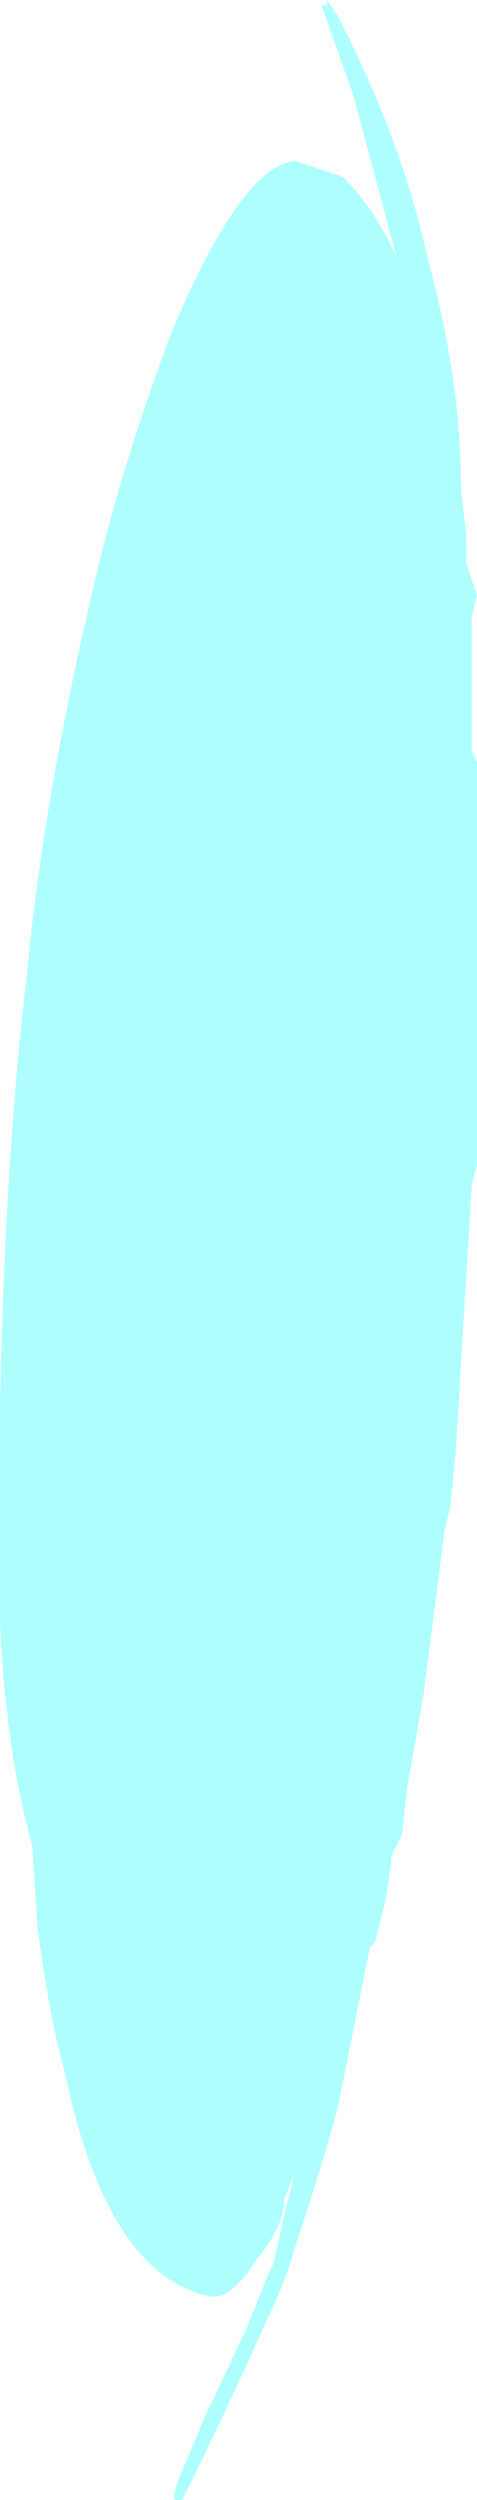 <?xml version="1.0" encoding="UTF-8" standalone="no"?>
<svg xmlns:ffdec="https://www.free-decompiler.com/flash" xmlns:xlink="http://www.w3.org/1999/xlink" ffdec:objectType="shape" height="23.3px" width="4.45px" xmlns="http://www.w3.org/2000/svg">
  <g transform="matrix(1.0, 0.0, 0.0, 1.0, -34.45, 18.2)">
    <path d="M37.6 -18.05 Q38.2 -16.9 38.45 -15.75 38.75 -14.65 38.75 -13.65 L38.8 -13.2 38.8 -12.95 38.9 -12.65 38.85 -12.45 38.85 -11.2 38.9 -11.1 38.9 -7.35 38.85 -7.15 38.7 -4.65 38.65 -4.15 38.6 -3.95 38.4 -2.4 38.25 -1.55 38.2 -1.1 38.1 -0.9 38.1 -0.85 38.05 -0.5 37.95 -0.1 37.9 -0.05 37.6 1.45 Q37.45 2.0 37.2 2.75 37.1 3.1 36.95 3.4 36.5 4.4 36.15 5.1 L36.1 5.1 Q36.05 5.1 36.1 4.95 L36.35 4.35 36.75 3.5 36.95 3.0 37.0 2.9 37.1 2.45 37.2 2.05 37.1 2.3 Q37.1 2.55 36.85 2.85 36.6 3.25 36.4 3.2 35.45 3.0 35.05 1.1 34.9 0.55 34.8 -0.25 L34.75 -1.0 Q34.5 -1.9 34.45 -3.1 34.45 -3.35 34.45 -5.1 34.5 -7.45 34.7 -9.1 34.85 -10.75 35.35 -12.85 35.6 -13.9 36.05 -15.1 36.7 -16.65 37.2 -16.7 L37.65 -16.55 Q37.95 -16.25 38.15 -15.8 L37.75 -17.3 37.45 -18.15 37.5 -18.15 37.5 -18.2 37.6 -18.05" fill="#5fffff" fill-opacity="0.502" fill-rule="evenodd" stroke="none"/>
  </g>
</svg>
